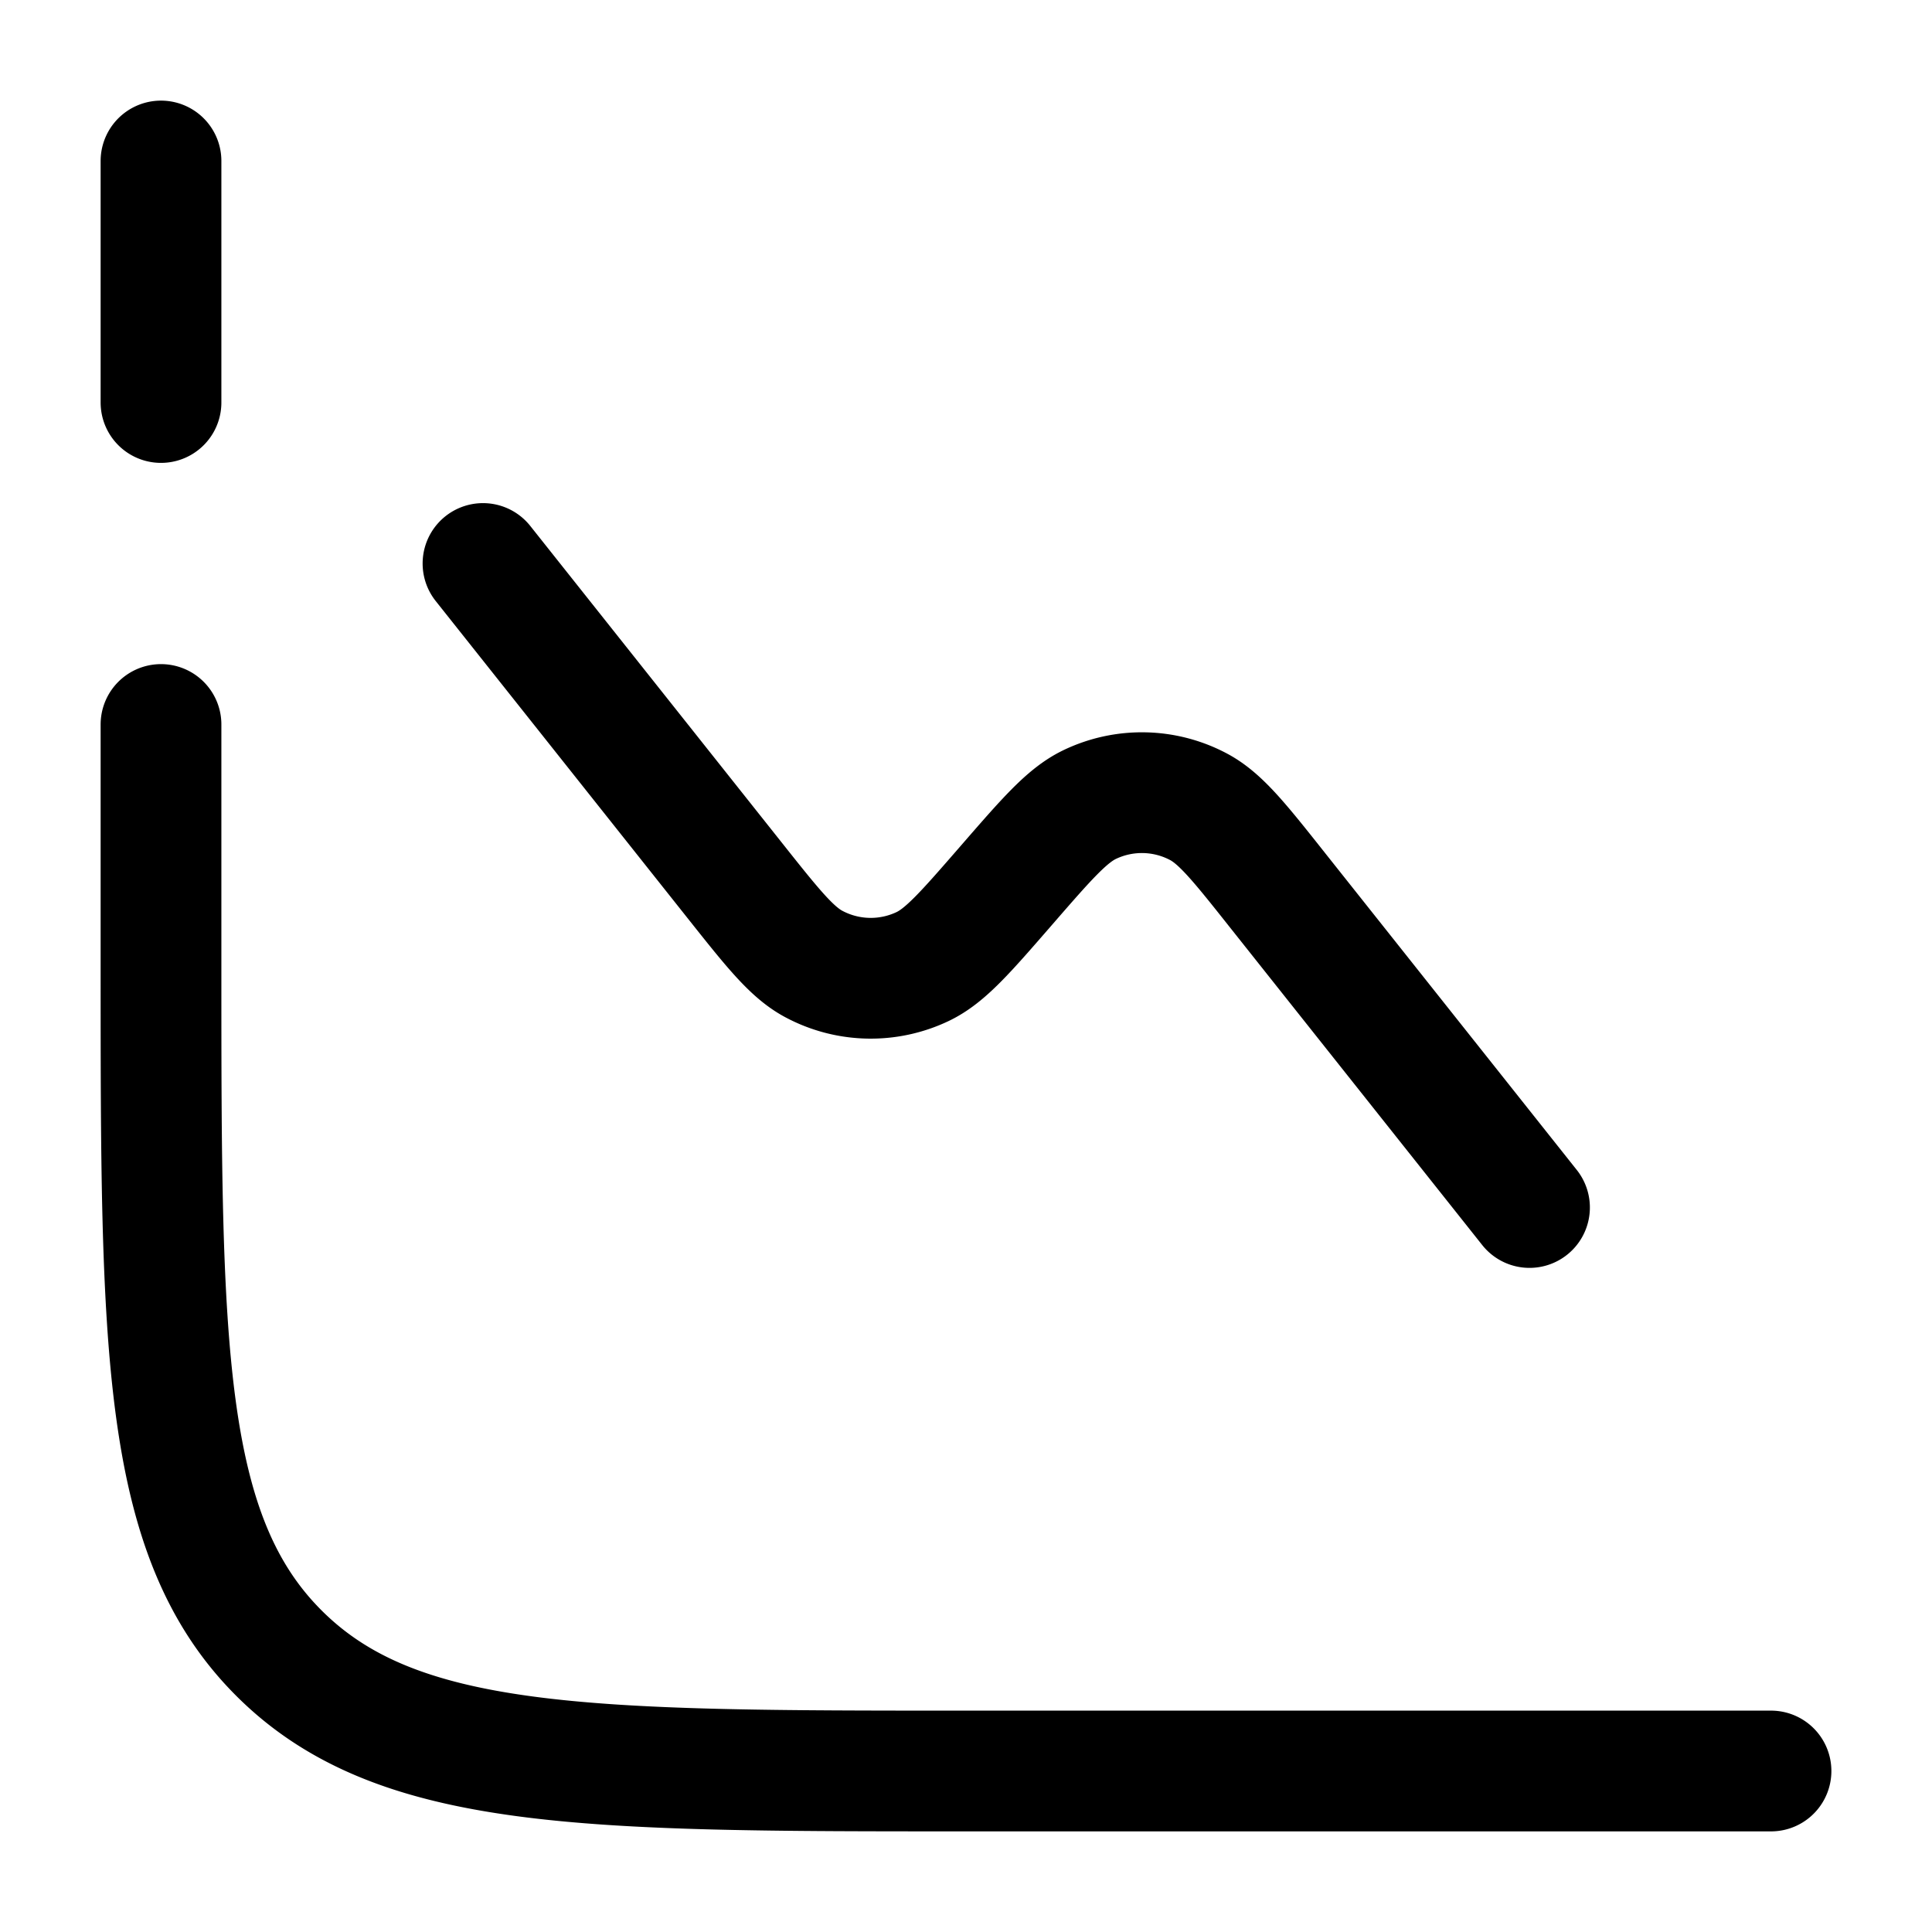 <svg xmlns="http://www.w3.org/2000/svg" width="1em" height="1em" viewBox="0 0 24 24"><path fill="none" stroke="currentColor" stroke-linecap="round" stroke-width="1.5" d="m19 15l-3.118-3.926c-.477-.602-.716-.903-.99-1.05a1.5 1.5 0 0 0-1.357-.029c-.28.135-.531.425-1.035 1.005s-.755.87-1.035 1.005a1.5 1.5 0 0 1-1.356-.03c-.274-.146-.513-.447-.99-1.048L6 7m16 15H12c-4.714 0-7.071 0-8.536-1.465C2 19.072 2 16.714 2 12V9m0-7v3"/></svg>